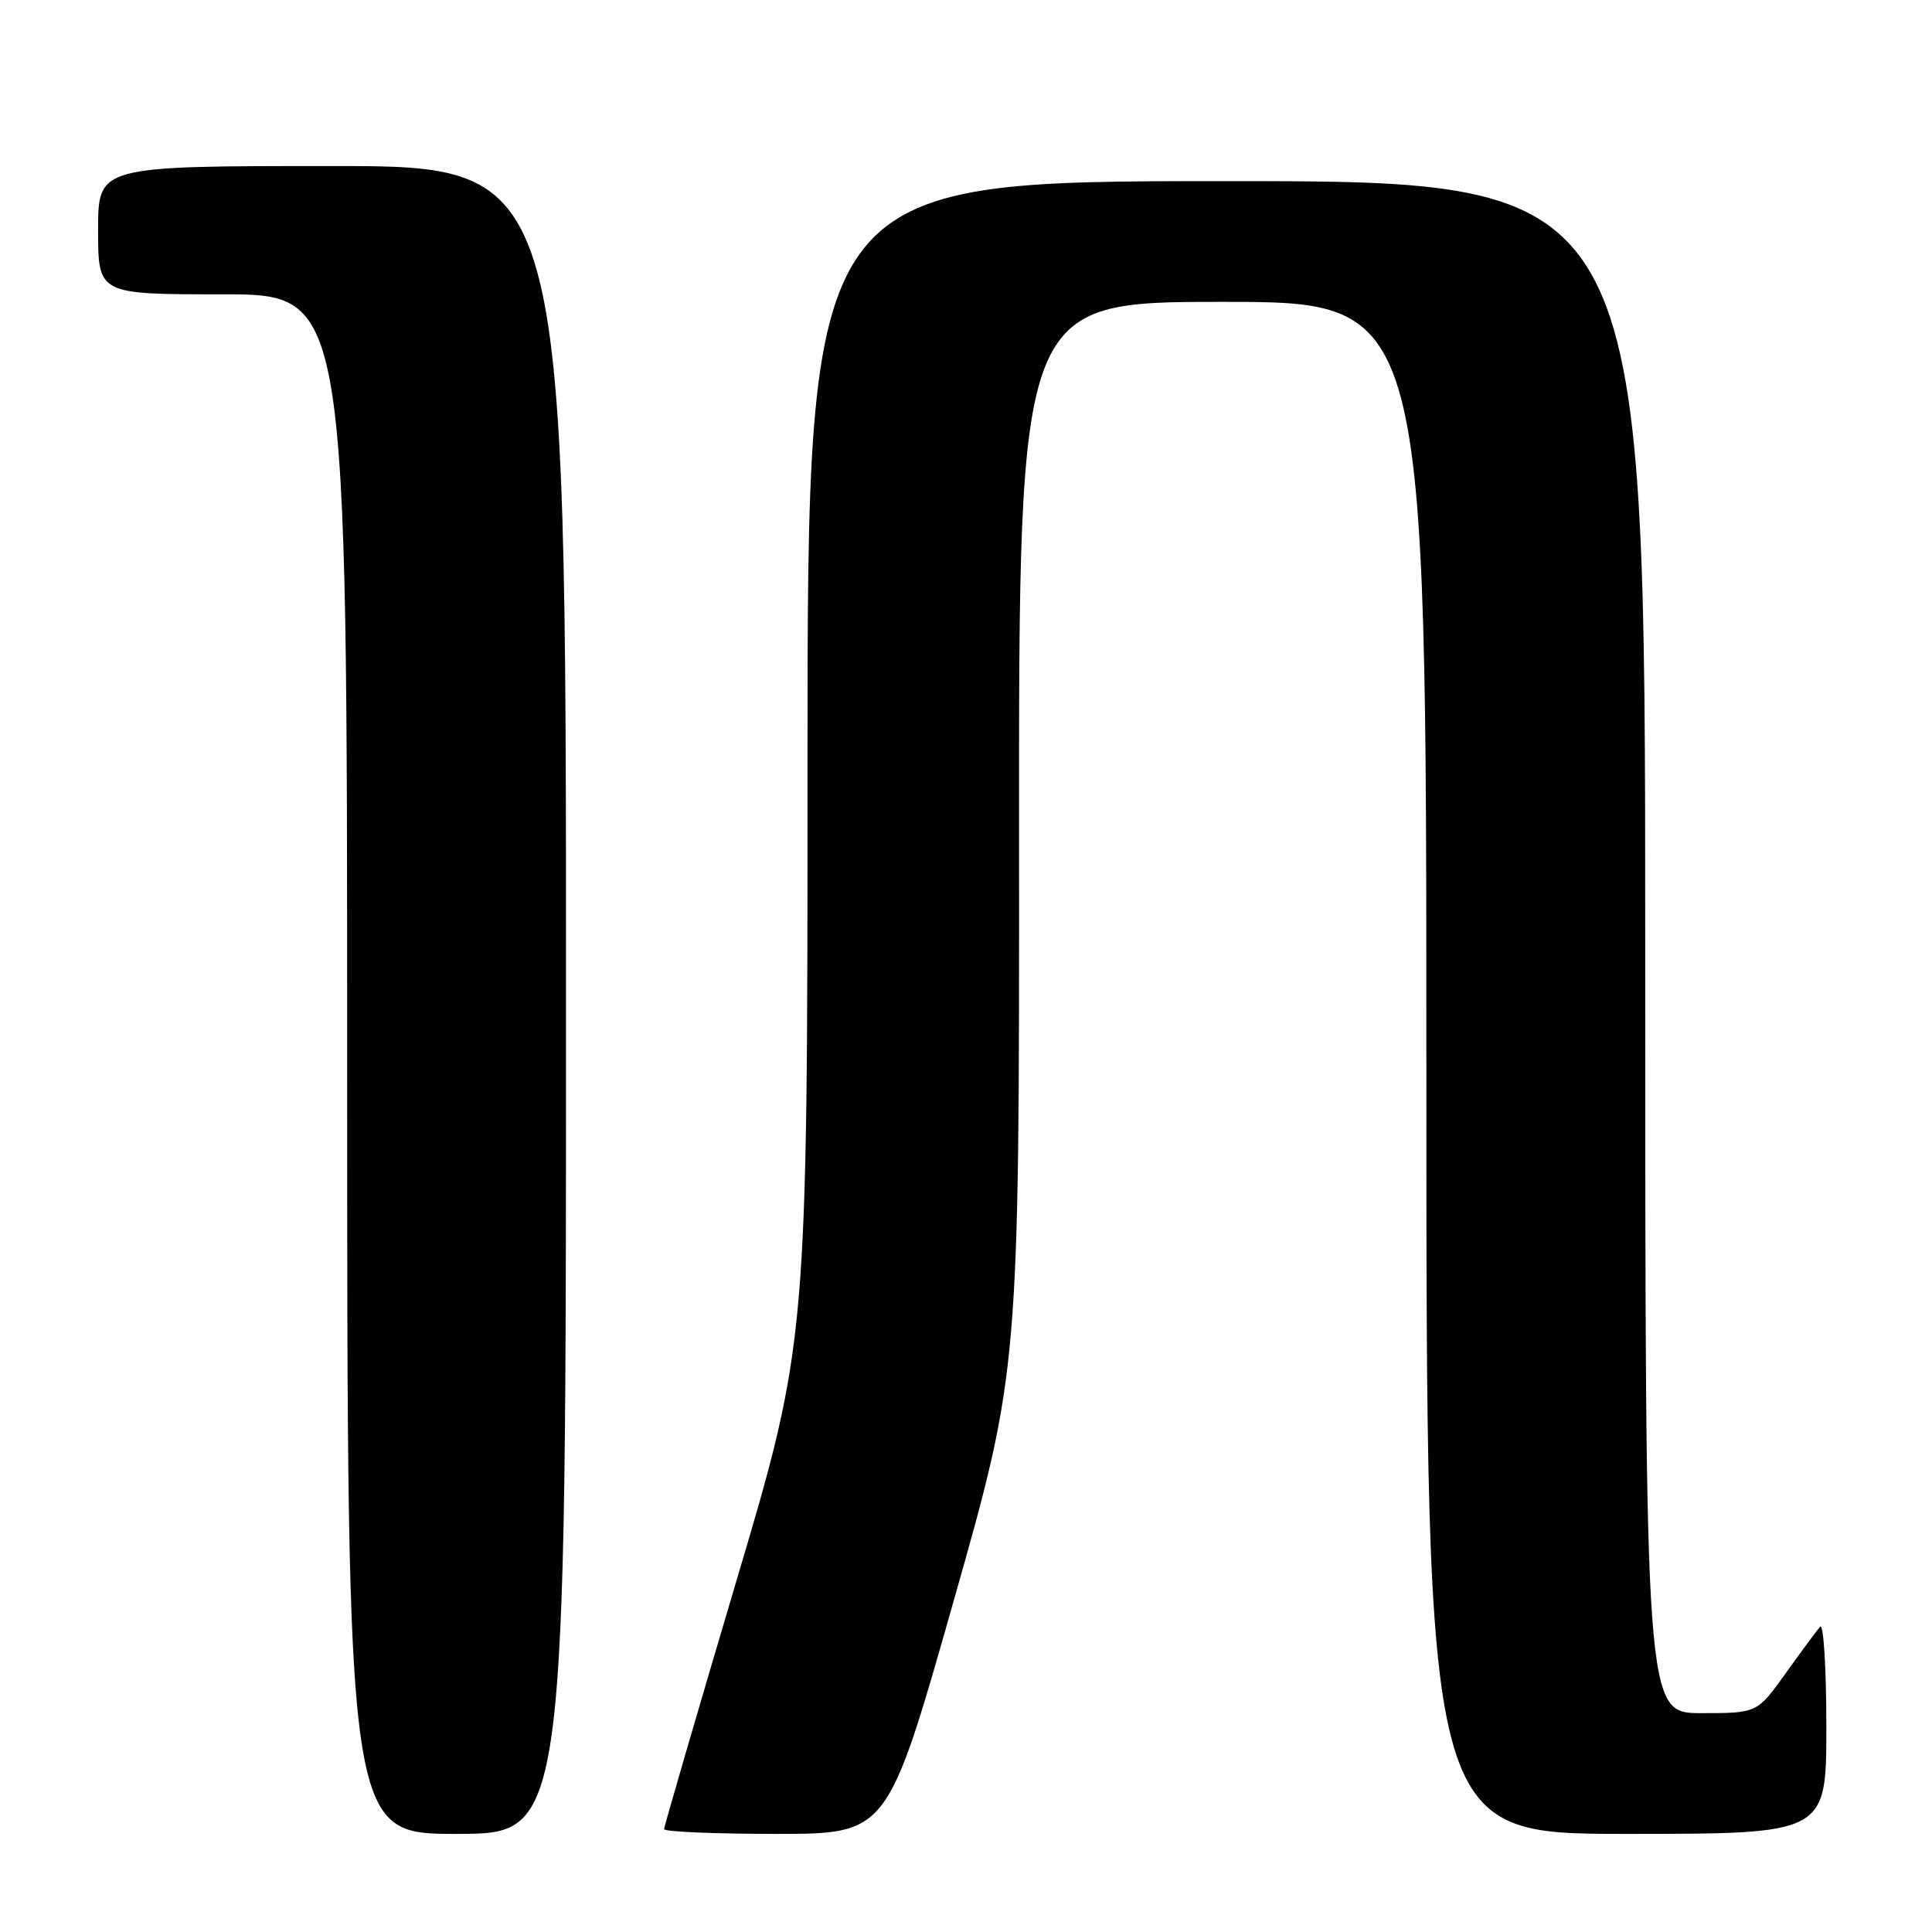 <?xml version="1.0" encoding="UTF-8" standalone="no"?>
<!DOCTYPE svg PUBLIC "-//W3C//DTD SVG 1.1//EN" "http://www.w3.org/Graphics/SVG/1.1/DTD/svg11.dtd" >
<svg xmlns="http://www.w3.org/2000/svg" xmlns:xlink="http://www.w3.org/1999/xlink" version="1.1" viewBox="0 0 256 256">
 <g >
 <path fill="currentColor"
d=" M 75.00 132.50 C 75.00 22.00 75.00 22.00 44.00 22.00 C 13.00 22.00 13.00 22.00 13.00 30.50 C 13.00 39.00 13.00 39.00 29.50 39.00 C 46.00 39.00 46.00 39.00 46.00 141.00 C 46.00 243.00 46.00 243.00 60.50 243.00 C 75.00 243.00 75.00 243.00 75.00 132.50 Z  M 126.33 212.25 C 135.06 181.50 135.06 181.50 135.03 110.75 C 135.00 40.00 135.00 40.00 162.00 40.00 C 189.00 40.00 189.00 40.00 189.00 141.50 C 189.00 243.00 189.00 243.00 215.50 243.00 C 242.00 243.00 242.00 243.00 242.00 228.80 C 242.00 220.99 241.63 215.03 241.17 215.55 C 240.72 216.07 238.66 218.86 236.59 221.75 C 232.83 227.00 232.83 227.00 225.41 227.00 C 218.00 227.00 218.00 227.00 218.00 125.50 C 218.00 24.00 218.00 24.00 162.50 24.00 C 107.00 24.00 107.00 24.00 107.00 100.87 C 107.00 177.75 107.00 177.75 97.50 209.74 C 92.28 227.33 88.00 242.02 88.00 242.37 C 88.00 242.71 94.66 243.00 102.80 243.00 C 117.60 243.00 117.60 243.00 126.33 212.25 Z "/>
</g>
</svg>